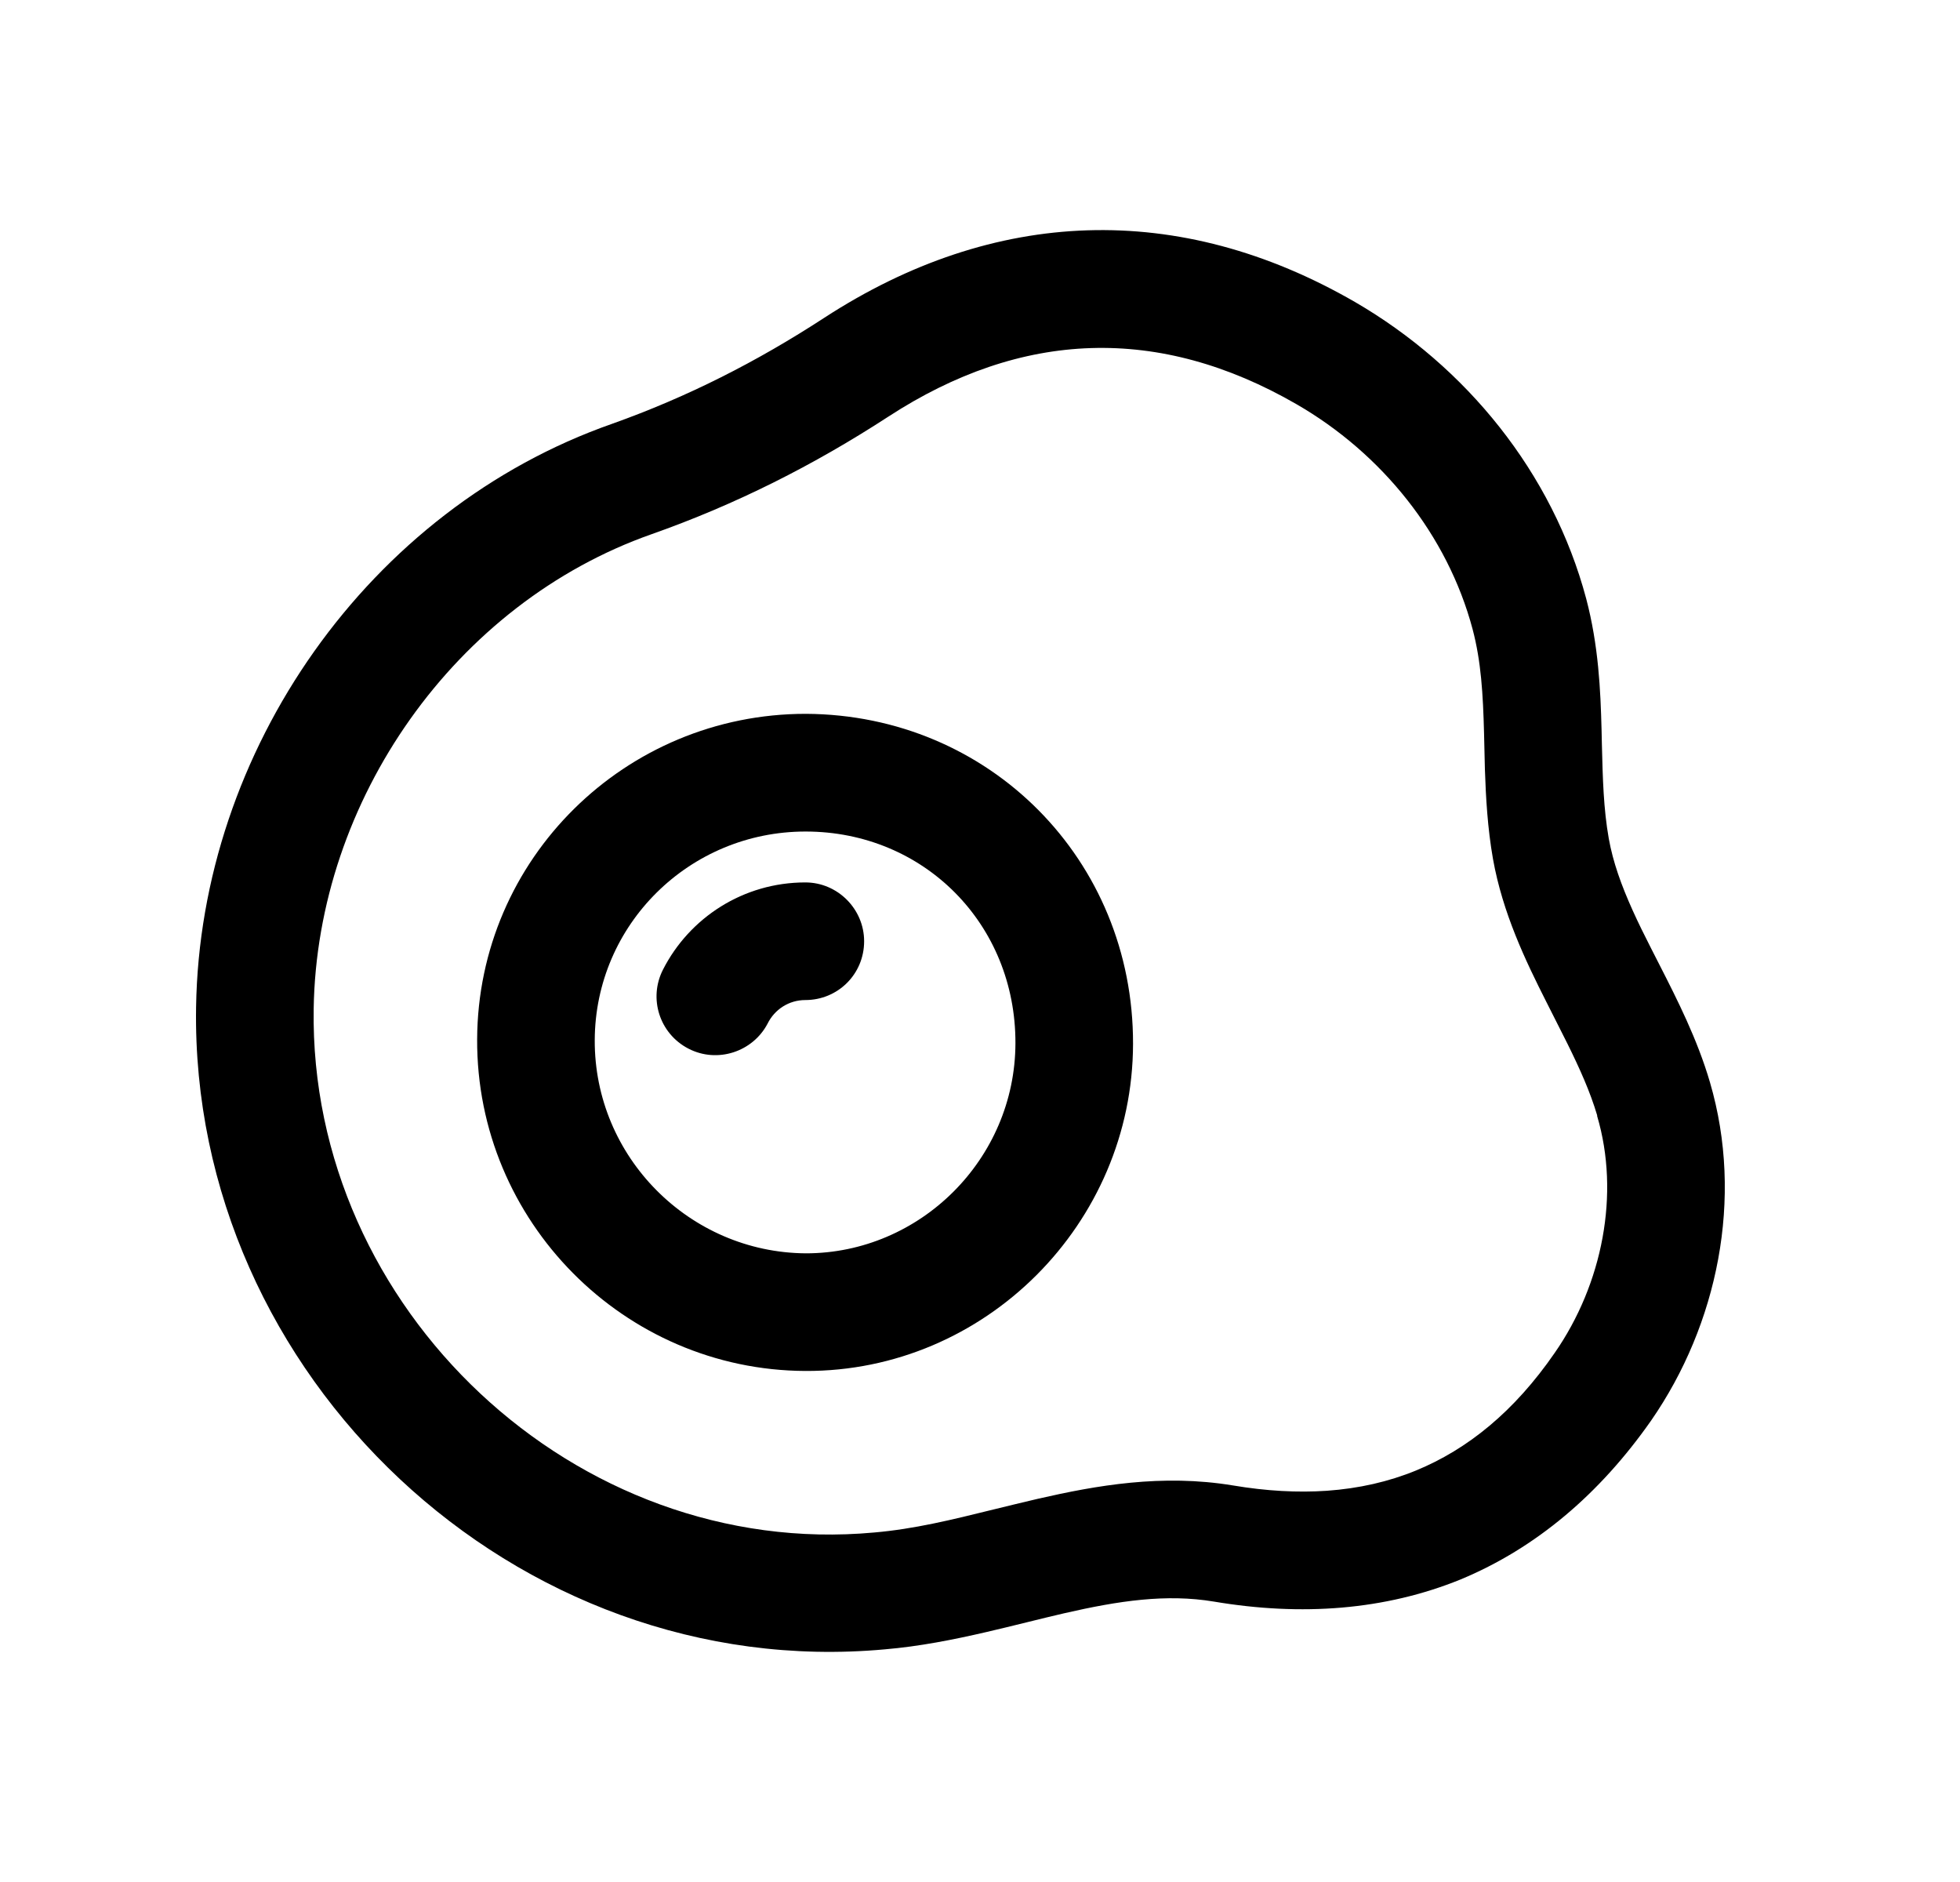 <svg width="25" height="24" viewBox="0 0 25 24" fill="none" xmlns="http://www.w3.org/2000/svg">
<path d="M8.782 13.373C8.413 13.183 8.268 12.733 8.457 12.364C8.794 11.703 9.481 11.253 10.272 11.253C10.686 11.253 11.022 11.594 11.022 12.003C11.022 12.424 10.686 12.753 10.272 12.753C10.062 12.753 9.88 12.873 9.791 13.053C9.602 13.414 9.15 13.563 8.782 13.373Z" fill="black"/>
<path fill-rule="evenodd" clip-rule="evenodd" d="M14.452 13.313C14.447 15.604 12.566 17.493 10.272 17.483C7.959 17.473 6.075 15.573 6.086 13.253C6.096 10.953 7.974 9.103 10.278 9.103C12.62 9.114 14.458 10.964 14.452 13.313ZM10.279 15.983C11.735 15.983 12.949 14.783 12.952 13.303C12.956 11.783 11.784 10.604 10.275 10.604C8.791 10.604 7.592 11.793 7.586 13.263C7.579 14.753 8.794 15.973 10.279 15.983Z" fill="black"/>
<path fill-rule="evenodd" clip-rule="evenodd" d="M21.166 12.302C21.392 12.745 21.65 13.252 21.811 13.803C22.245 15.283 21.906 16.893 21.062 18.113C20.404 19.053 19.591 19.743 18.627 20.143C17.665 20.533 16.604 20.613 15.483 20.424C14.876 20.323 14.271 20.413 13.574 20.573C13.27 20.643 12.934 20.731 12.579 20.813C12.165 20.909 11.727 20.996 11.287 21.033C6.579 21.464 2.427 17.543 2.501 12.844C2.551 9.573 4.701 6.493 7.809 5.404C8.766 5.063 9.652 4.614 10.513 4.053C12.68 2.644 15.037 2.553 17.286 3.853C18.697 4.673 19.802 6.023 20.232 7.634C20.39 8.233 20.415 8.803 20.428 9.303L20.432 9.484C20.443 9.933 20.453 10.313 20.52 10.693C20.574 10.995 20.681 11.291 20.824 11.608C20.894 11.764 20.974 11.925 21.06 12.094L21.166 12.302ZM19.722 12.773C19.459 12.253 19.166 11.643 19.043 10.953C18.974 10.561 18.952 10.169 18.94 9.809C18.936 9.646 18.933 9.49 18.929 9.343C18.916 8.853 18.892 8.434 18.783 8.023C18.463 6.823 17.627 5.783 16.536 5.154C14.785 4.144 13.035 4.204 11.331 5.313C10.376 5.934 9.384 6.434 8.309 6.813C5.807 7.694 4.042 10.203 4.001 12.864C3.941 16.693 7.345 19.893 11.15 19.543C11.66 19.499 12.136 19.382 12.67 19.25C12.852 19.206 13.04 19.159 13.239 19.113C13.982 18.943 14.821 18.793 15.727 18.943C16.154 19.015 16.552 19.036 16.923 19.011C17.335 18.982 17.713 18.895 18.06 18.753C18.717 18.483 19.313 18.003 19.83 17.253C20.442 16.373 20.665 15.223 20.372 14.233V14.223C20.281 13.918 20.15 13.628 19.994 13.312C19.91 13.143 19.818 12.965 19.722 12.773Z" fill="black"/>
</svg>